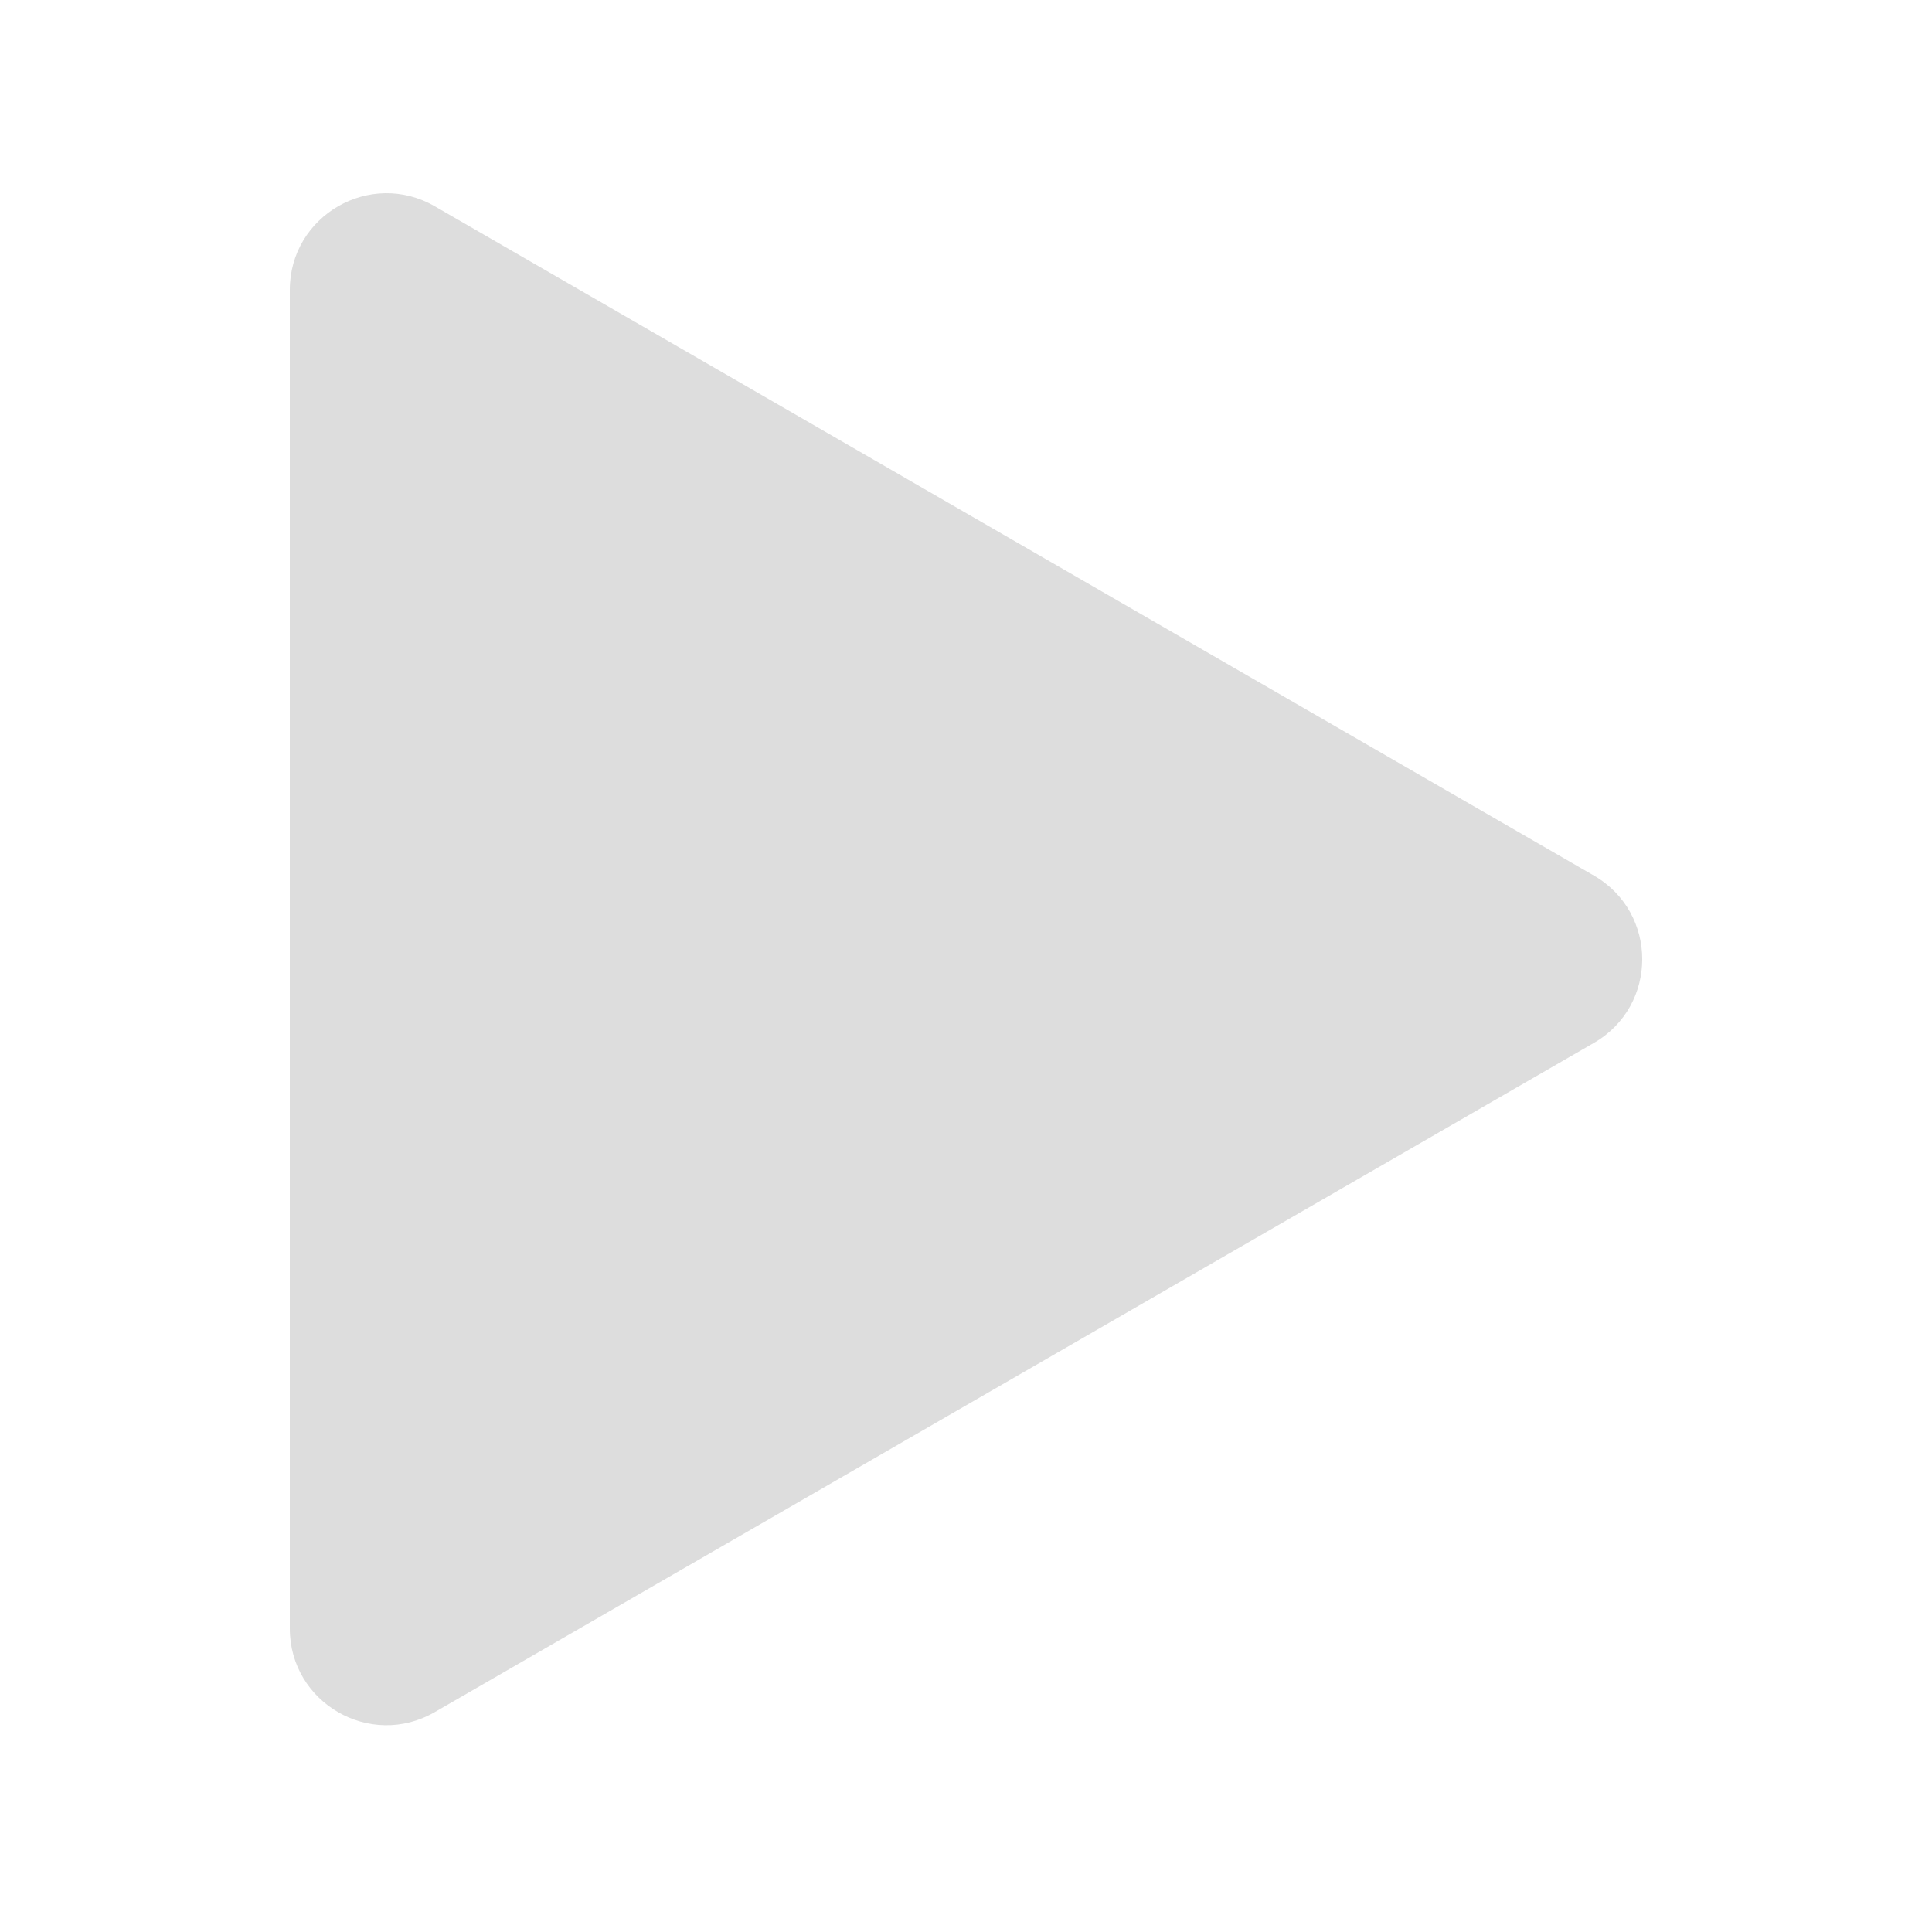 <svg width="20" height="20" viewBox="0 0 20 20" fill="none" xmlns="http://www.w3.org/2000/svg">
<path d="M16.5 9.064C17.167 9.449 17.167 10.411 16.5 10.796L4.5 17.724C3.833 18.109 3 17.628 3 16.858L3 3.001C3 2.232 3.833 1.751 4.5 2.135L16.5 9.064Z" fill="#DDDDDD"/>
</svg>
